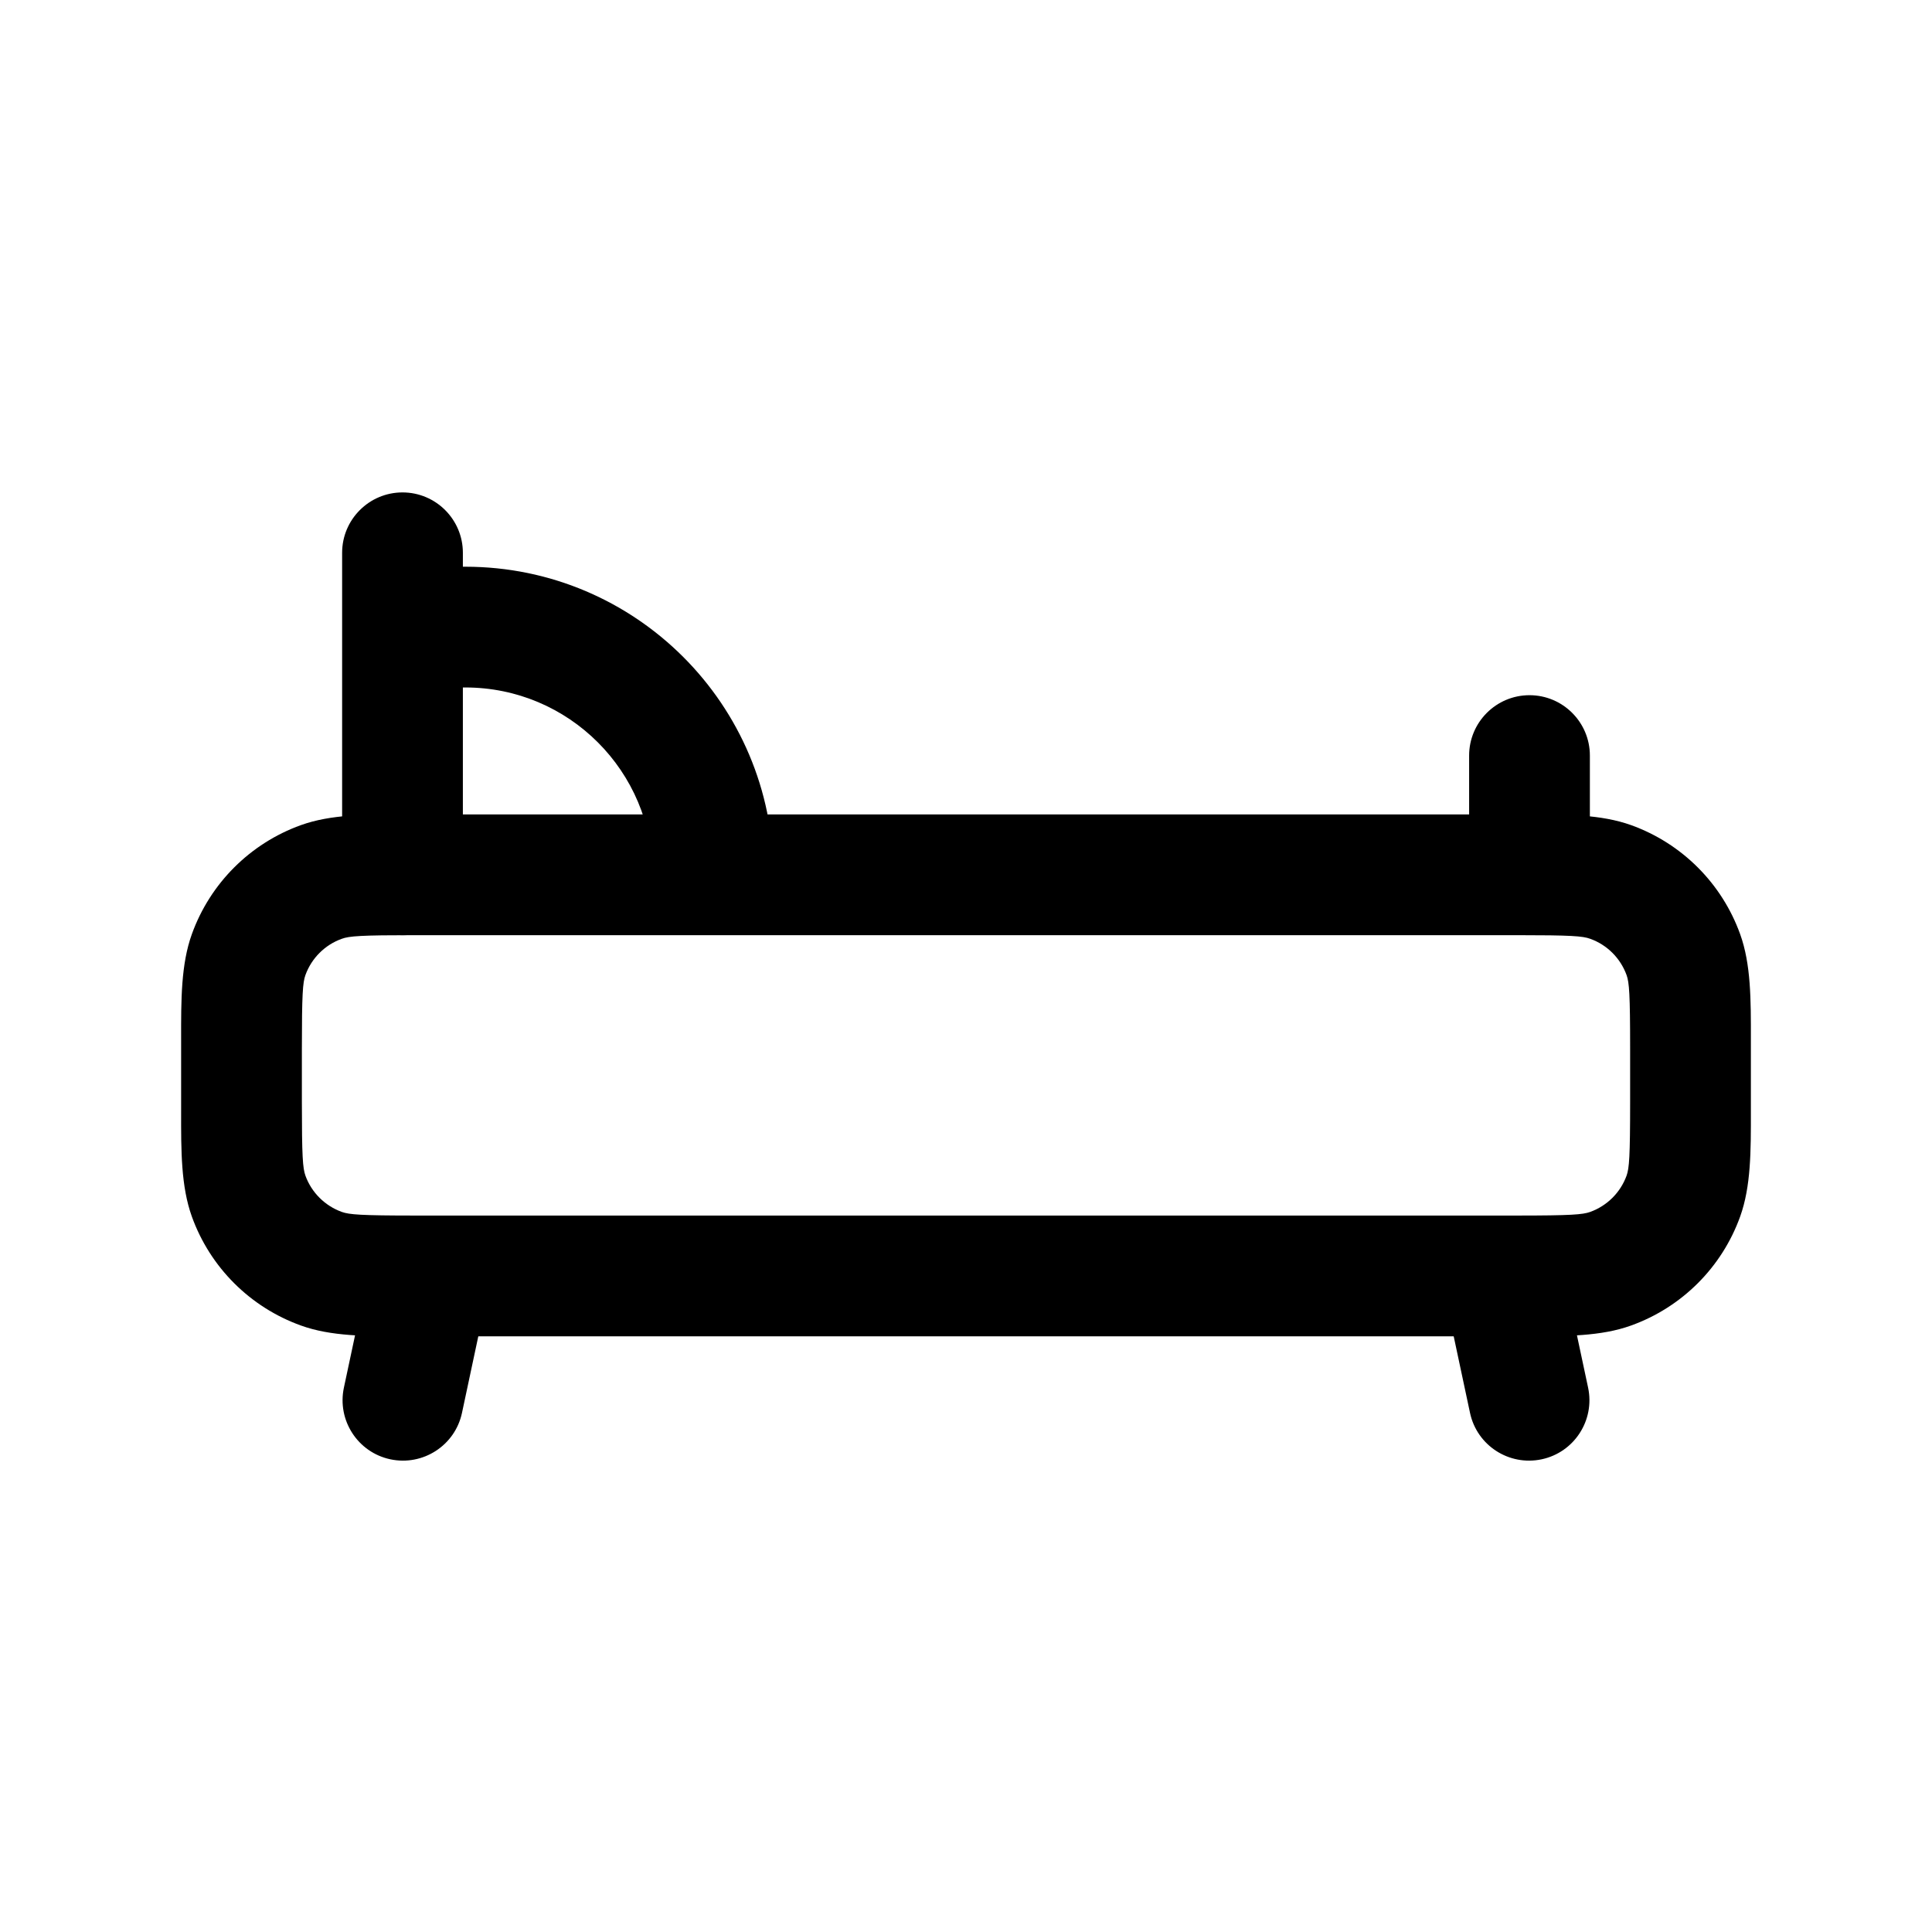 <svg width="24" height="24" viewBox="0 0 24 24" fill="none" xmlns="http://www.w3.org/2000/svg">
<path fill-rule="evenodd" clip-rule="evenodd" d="M19 8.636C19.414 8.636 19.75 8.972 19.75 9.386V10.859C19.75 11.274 19.414 11.609 19 11.609C18.586 11.609 18.25 11.274 18.25 10.859V9.386C18.25 8.972 18.586 8.636 19 8.636Z" fill="black"/>
<path fill-rule="evenodd" clip-rule="evenodd" d="M5 6.117C5.414 6.117 5.75 6.453 5.75 6.867L5.75 10.867C5.75 11.281 5.414 11.617 5 11.617C4.586 11.617 4.25 11.281 4.25 10.867L4.25 6.867C4.25 6.453 4.586 6.117 5 6.117Z" fill="black"/>
<path fill-rule="evenodd" clip-rule="evenodd" d="M5.049 10.117C5.086 10.117 5.123 10.117 5.16 10.117H18.84C18.877 10.117 18.914 10.117 18.951 10.117C19.453 10.116 19.889 10.116 20.262 10.25C20.893 10.477 21.39 10.974 21.617 11.605C21.751 11.978 21.751 12.414 21.75 12.916C21.75 12.953 21.75 12.99 21.75 13.027V13.69C21.75 13.727 21.75 13.764 21.75 13.8C21.751 14.303 21.751 14.738 21.617 15.112C21.39 15.743 20.893 16.239 20.262 16.466C19.889 16.601 19.453 16.6 18.951 16.6C18.914 16.6 18.877 16.6 18.84 16.6H5.16C5.123 16.6 5.086 16.6 5.049 16.6C4.546 16.6 4.111 16.601 3.738 16.466C3.107 16.239 2.61 15.743 2.383 15.112C2.249 14.738 2.249 14.303 2.25 13.8C2.25 13.764 2.25 13.727 2.25 13.69V13.027C2.25 12.99 2.25 12.953 2.25 12.916C2.249 12.414 2.249 11.978 2.383 11.605C2.61 10.974 3.107 10.477 3.738 10.25C4.111 10.116 4.546 10.116 5.049 10.117ZM5.16 11.617C4.481 11.617 4.338 11.628 4.246 11.662C4.036 11.737 3.87 11.903 3.794 12.113C3.761 12.205 3.75 12.348 3.75 13.027V13.69C3.75 14.369 3.761 14.511 3.794 14.604C3.87 14.814 4.036 14.979 4.246 15.055C4.338 15.088 4.481 15.1 5.16 15.1H18.84C19.519 15.1 19.662 15.088 19.754 15.055C19.964 14.979 20.13 14.814 20.206 14.604C20.239 14.511 20.25 14.369 20.25 13.69V13.027C20.25 12.348 20.239 12.205 20.206 12.113C20.13 11.903 19.964 11.737 19.754 11.662C19.662 11.628 19.519 11.617 18.84 11.617H5.16Z" fill="black"/>
<path fill-rule="evenodd" clip-rule="evenodd" d="M5.49 15.122C5.895 15.208 6.154 15.607 6.067 16.012L5.739 17.551C5.653 17.956 5.254 18.214 4.849 18.128C4.444 18.042 4.186 17.643 4.272 17.238L4.6 15.699C4.687 15.294 5.085 15.036 5.49 15.122Z" fill="black"/>
<path fill-rule="evenodd" clip-rule="evenodd" d="M18.51 15.122C18.105 15.208 17.846 15.607 17.933 16.012L18.261 17.551C18.347 17.956 18.745 18.214 19.151 18.128C19.556 18.042 19.814 17.643 19.728 17.238L19.4 15.699C19.313 15.294 18.915 15.036 18.51 15.122Z" fill="black"/>
<path fill-rule="evenodd" clip-rule="evenodd" d="M4.259 7.79C4.259 7.376 4.595 7.04 5.009 7.04H5.781C7.895 7.04 9.608 8.753 9.608 10.866C9.608 11.28 9.272 11.616 8.858 11.616C8.443 11.616 8.108 11.28 8.108 10.866C8.108 9.582 7.066 8.54 5.781 8.54H5.009C4.595 8.54 4.259 8.204 4.259 7.79Z" fill="black"/>
</svg>